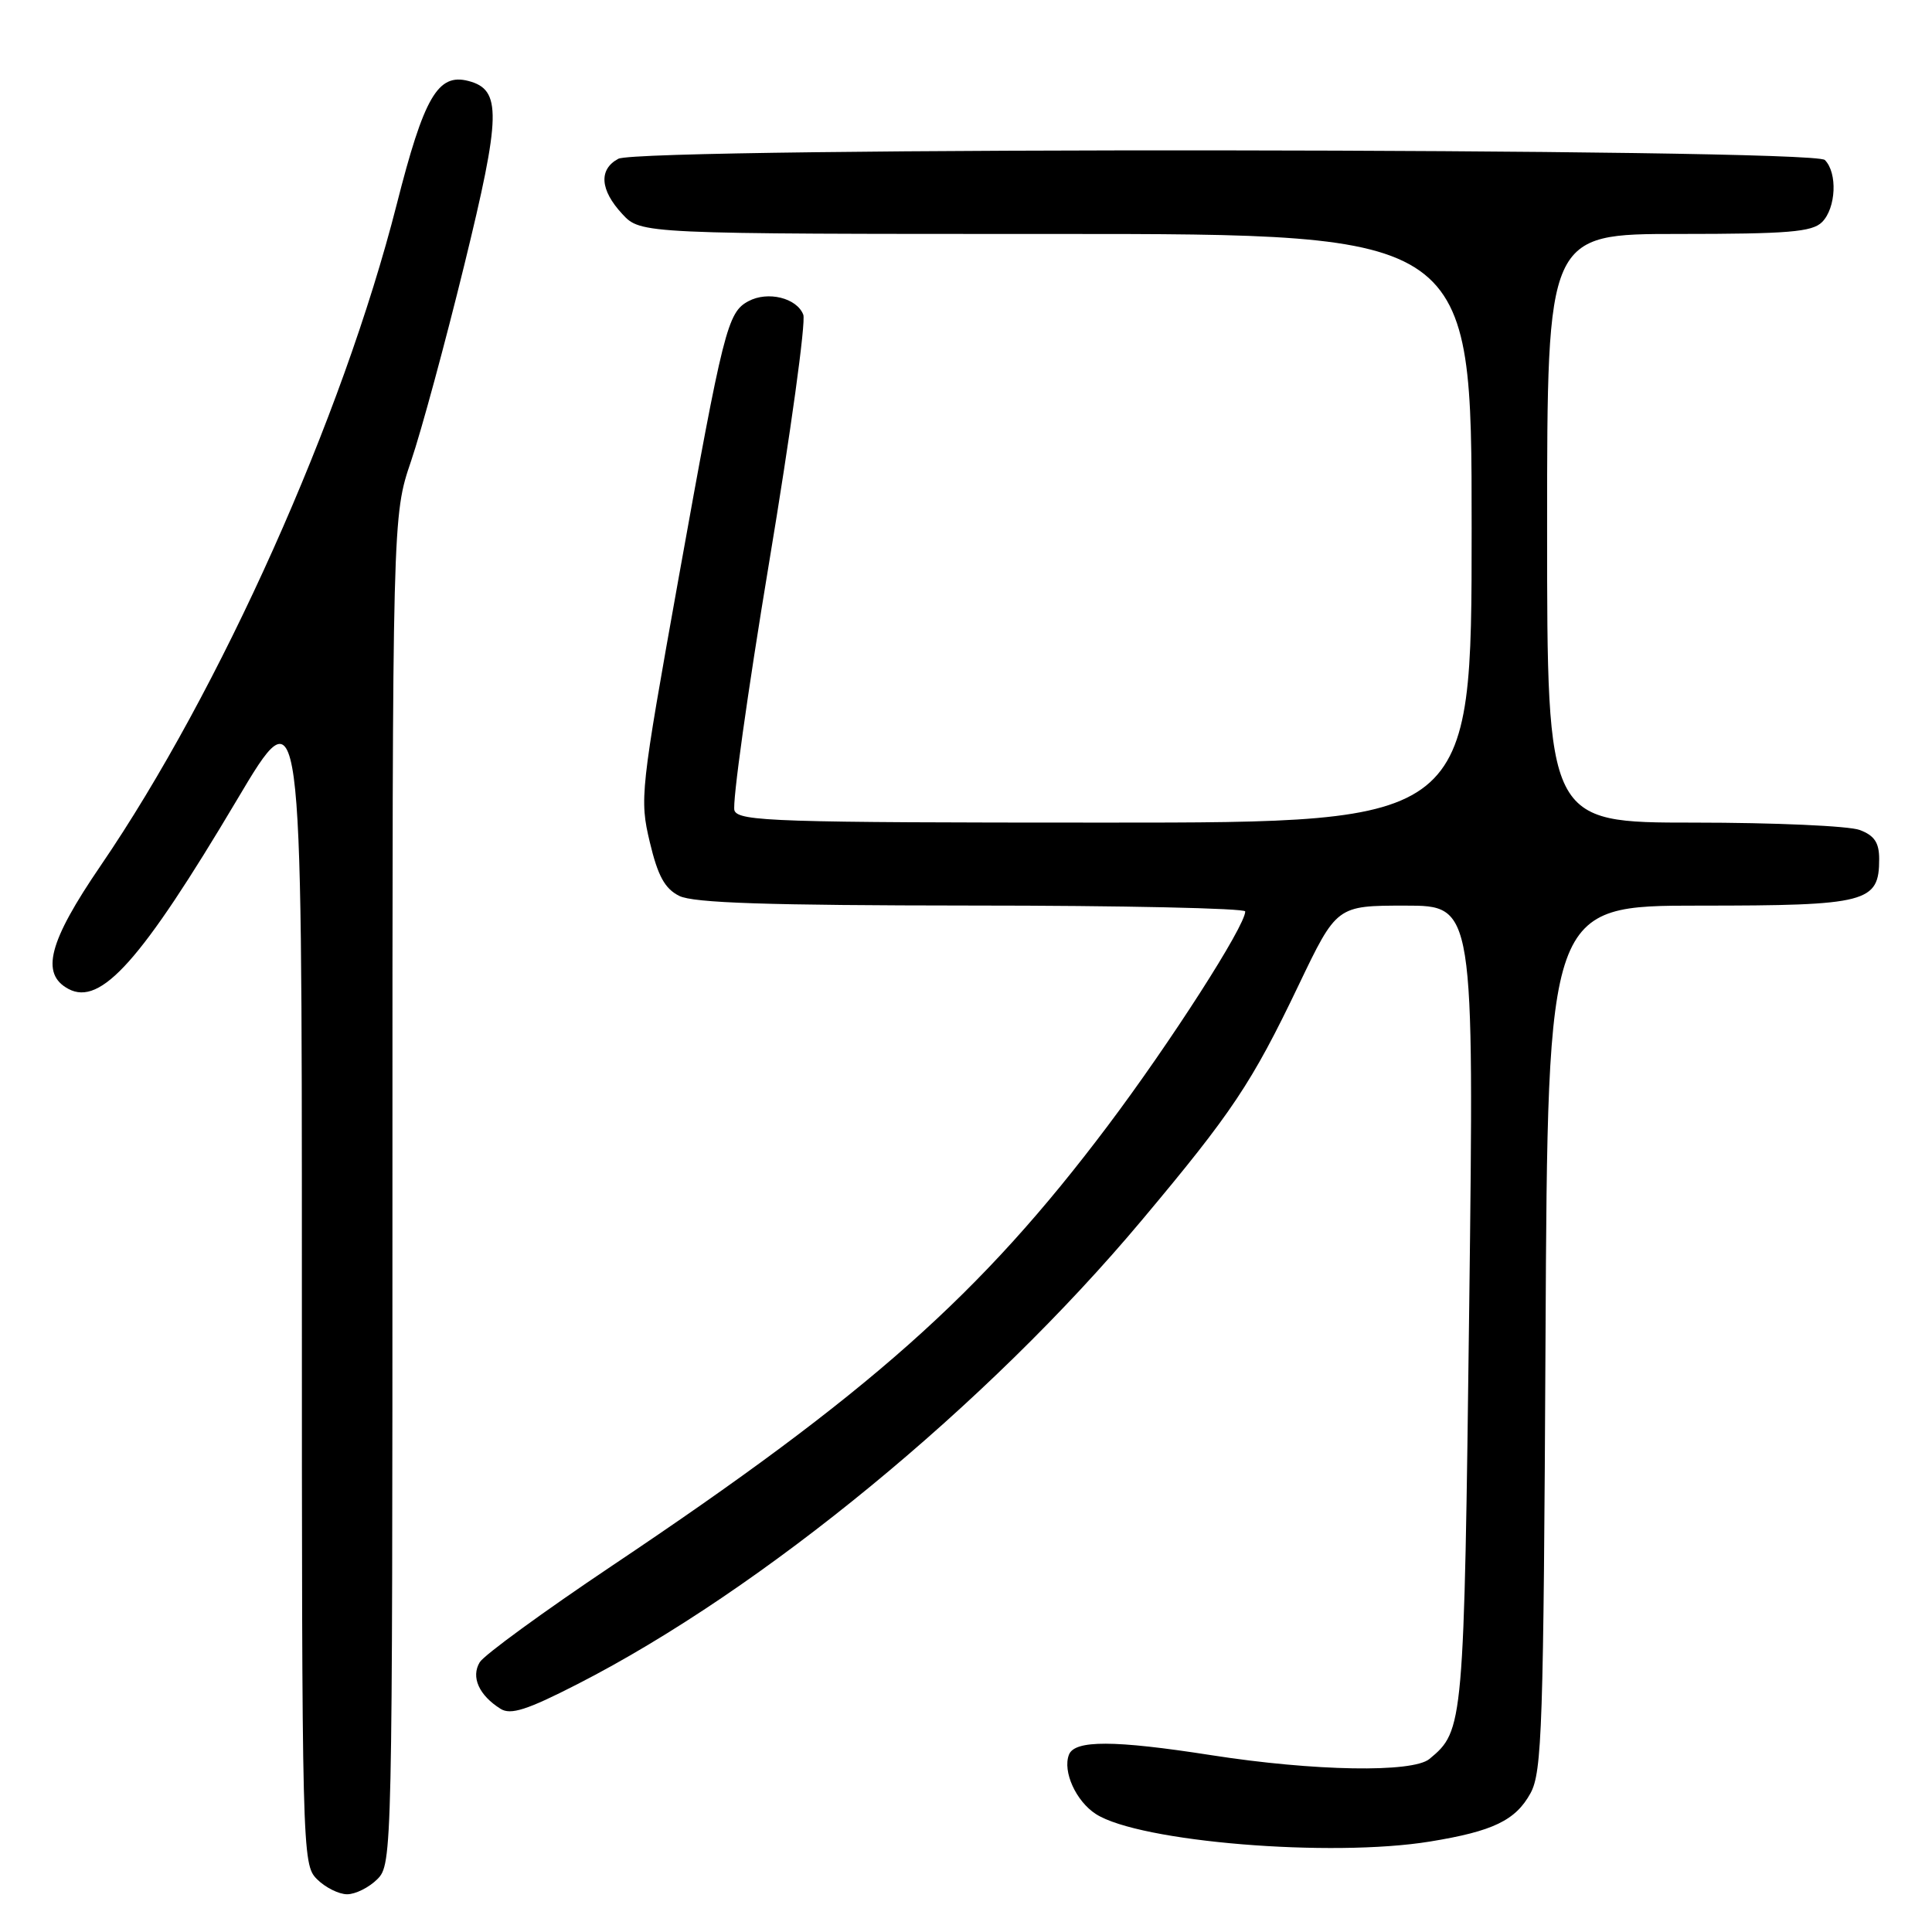 <?xml version="1.0" encoding="UTF-8" standalone="no"?>
<!DOCTYPE svg PUBLIC "-//W3C//DTD SVG 1.1//EN" "http://www.w3.org/Graphics/SVG/1.1/DTD/svg11.dtd" >
<svg xmlns="http://www.w3.org/2000/svg" xmlns:xlink="http://www.w3.org/1999/xlink" version="1.1" viewBox="0 0 256 256">
 <g >
 <path fill="currentColor"
d=" M 50.00 249.00 C 51.97 247.03 52.00 245.67 52.00 157.68 C 52.00 68.35 52.00 68.35 54.47 61.09 C 55.83 57.09 59.00 45.40 61.52 35.12 C 66.40 15.20 66.48 11.88 62.07 10.73 C 58.02 9.67 56.19 12.82 52.56 27.11 C 45.37 55.35 29.19 91.49 13.32 114.73 C 6.44 124.80 5.34 129.04 9.07 131.04 C 13.36 133.33 18.72 127.32 31.39 106.00 C 40.00 91.50 40.00 91.50 40.00 169.25 C 40.00 245.67 40.03 247.03 42.00 249.00 C 43.10 250.10 44.90 251.00 46.00 251.00 C 47.10 251.00 48.90 250.10 50.00 249.00 Z  M 189.50 244.01 C 197.84 242.65 200.82 241.21 202.80 237.61 C 204.33 234.80 204.53 228.95 204.79 177.25 C 205.08 120.00 205.08 120.00 225.21 120.00 C 247.44 120.00 249.00 119.59 249.00 113.82 C 249.00 111.66 248.37 110.71 246.43 109.98 C 245.02 109.44 235.12 109.00 224.43 109.00 C 205.00 109.00 205.00 109.00 205.00 70.00 C 205.00 31.00 205.00 31.00 222.43 31.00 C 236.94 31.00 240.12 30.74 241.43 29.43 C 243.29 27.57 243.50 22.90 241.80 21.20 C 240.21 19.61 84.89 19.45 81.93 21.04 C 79.31 22.44 79.50 25.17 82.45 28.35 C 84.90 31.00 84.90 31.00 139.95 31.00 C 195.00 31.00 195.00 31.00 195.00 70.00 C 195.00 109.00 195.00 109.00 146.47 109.00 C 102.94 109.00 97.87 108.84 97.32 107.40 C 96.99 106.52 99.05 91.77 101.90 74.61 C 104.76 57.45 106.80 42.64 106.44 41.70 C 105.59 39.48 101.74 38.53 99.17 39.91 C 96.40 41.39 95.86 43.53 89.92 76.60 C 84.85 104.86 84.74 105.86 86.10 111.58 C 87.17 116.08 88.09 117.75 90.00 118.71 C 91.87 119.65 101.68 119.97 128.75 119.99 C 148.69 119.99 165.00 120.35 165.00 120.77 C 165.00 122.70 155.11 138.11 146.78 149.18 C 129.97 171.52 115.15 184.67 81.07 207.49 C 72.03 213.55 64.16 219.29 63.57 220.25 C 62.38 222.21 63.46 224.63 66.33 226.43 C 67.67 227.27 69.84 226.58 76.53 223.15 C 101.02 210.63 130.80 186.14 151.29 161.69 C 163.26 147.42 165.87 143.51 172.06 130.57 C 177.12 120.00 177.12 120.00 186.22 120.00 C 195.33 120.00 195.33 120.00 194.68 173.02 C 193.99 228.82 193.95 229.31 189.41 233.07 C 187.18 234.92 174.16 234.70 160.50 232.57 C 147.61 230.56 142.39 230.55 141.64 232.51 C 140.78 234.73 142.58 238.68 145.21 240.37 C 150.96 244.07 176.37 246.15 189.50 244.01 Z "/>
</g>
</svg>